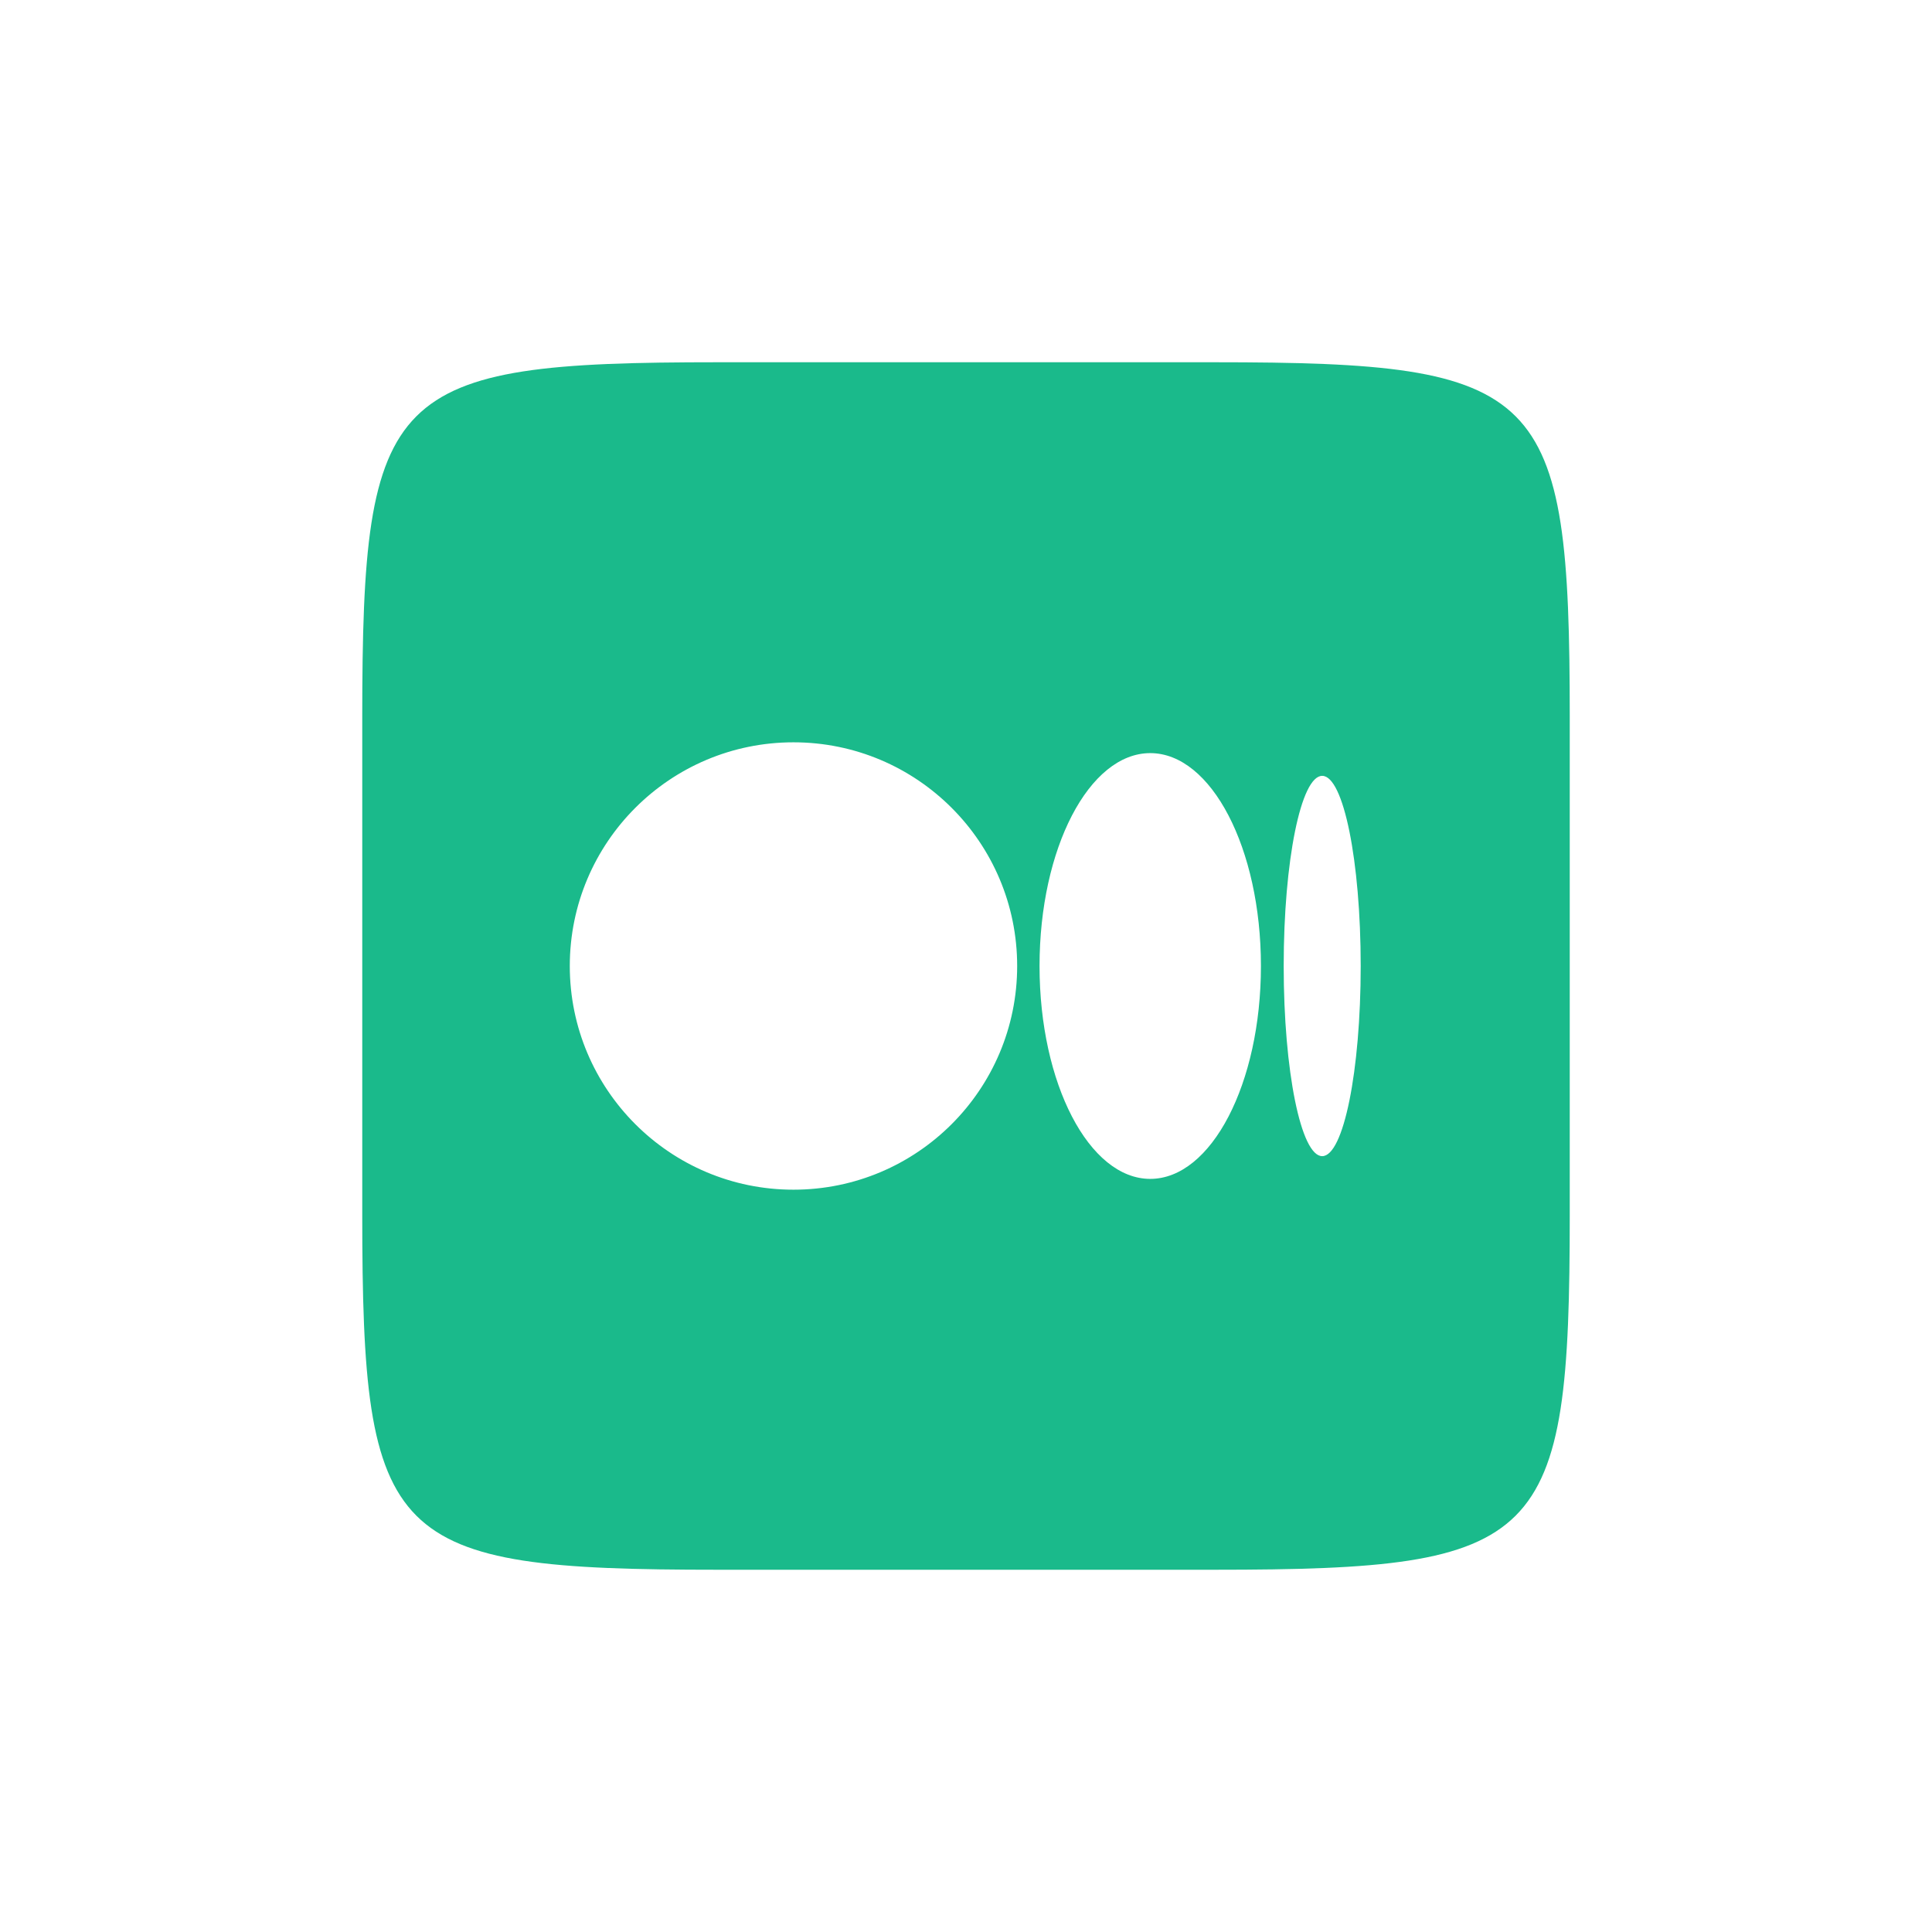 <svg xmlns="http://www.w3.org/2000/svg" fill="#1aba8b" viewBox="0 0 64 64" width="48px" height="48px"><path d="M40.227,12C51.146,12,52,12.854,52,23.773v16.453C52,51.145,51.146,52,40.227,52H23.773C12.854,52,12,51.145,12,40.227	V23.773C12,12.854,12.854,12,23.773,12H40.227z M26.285,39.41c4.092,0,7.41-3.318,7.41-7.41c0-4.092-3.318-7.41-7.41-7.41	c-4.092,0-7.41,3.318-7.41,7.41C18.875,36.092,22.193,39.41,26.285,39.41z M38.103,39.052c2.026,0,3.667-3.157,3.667-7.052	c0-3.895-1.642-7.052-3.667-7.052S34.436,28.105,34.436,32C34.436,35.894,36.078,39.052,38.103,39.052z M43.8,38.299	c0.704,0,1.275-2.82,1.275-6.299s-0.571-6.299-1.275-6.299c-0.705,0-1.276,2.82-1.276,6.299S43.096,38.299,43.8,38.299z"/></svg>
